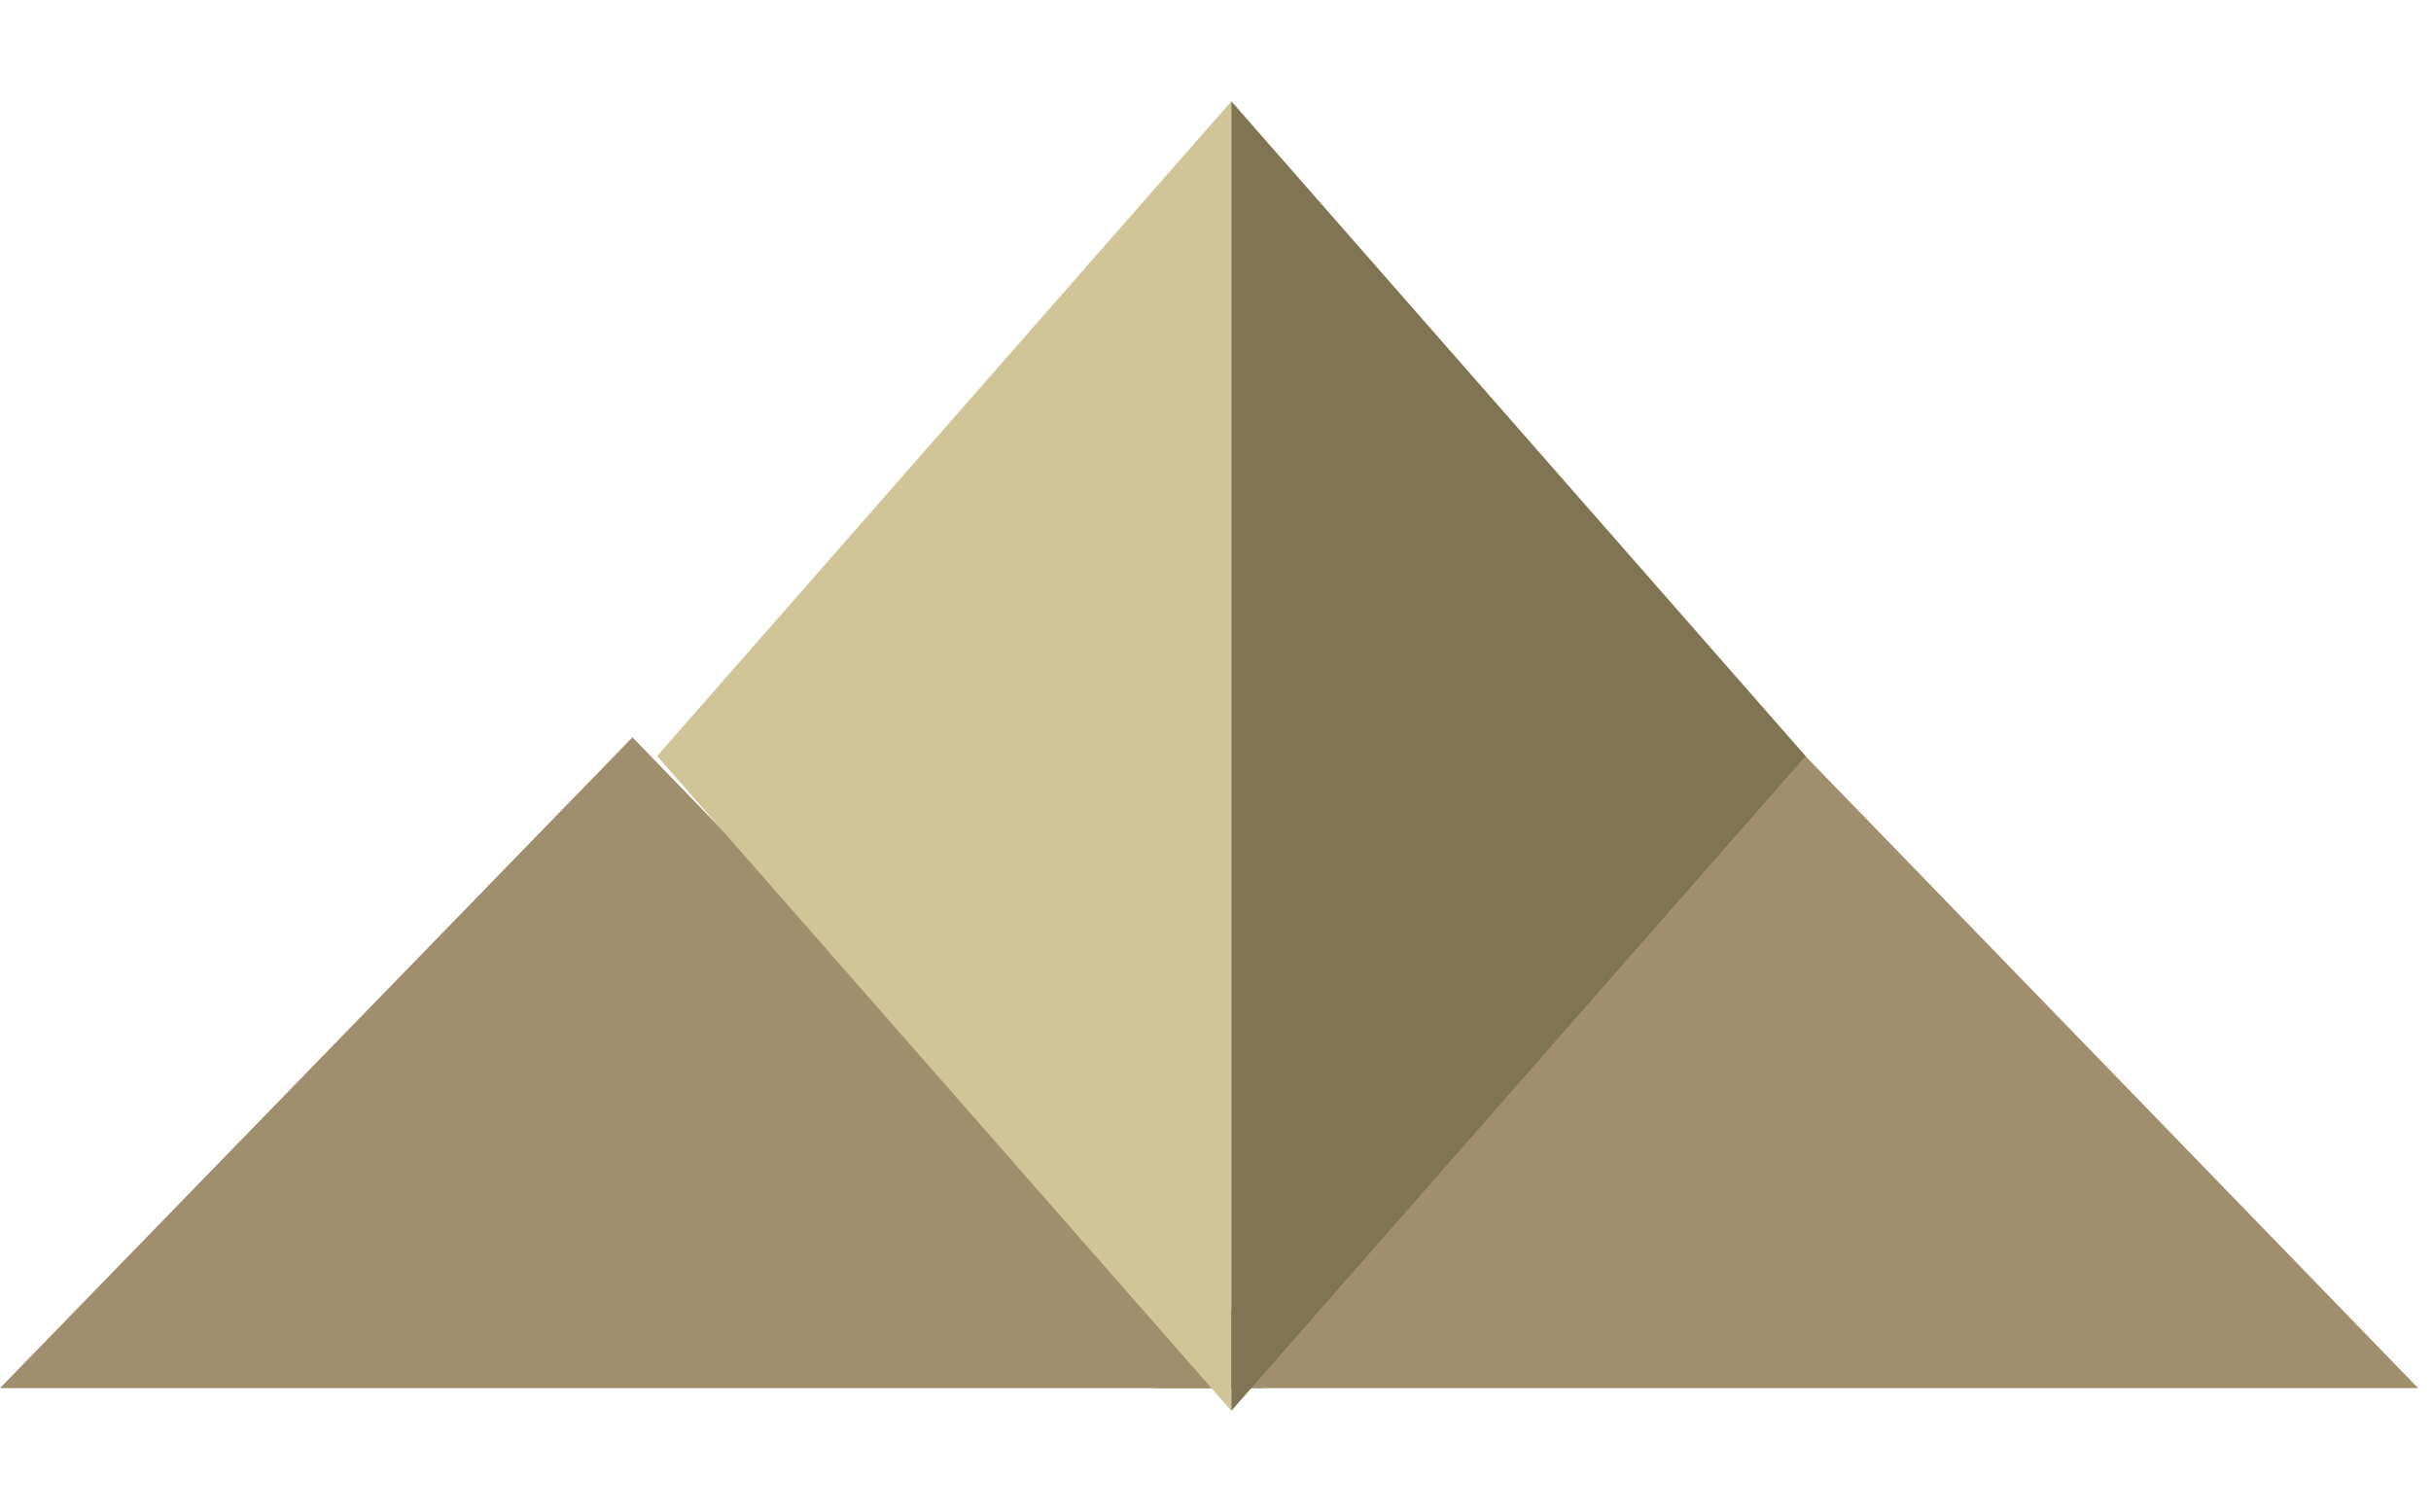 <svg width="127" height="79" viewBox="0 0 127 79" fill="none" xmlns="http://www.w3.org/2000/svg">
<path d="M93.369 38.522L60.328 72.522L126.328 72.522L93.369 38.522Z" fill="#A08F6C"/>
<path d="M33.041 38.522L-1.89163e-06 72.522L66 72.522L33.041 38.522Z" fill="#A08F6C"/>
<path d="M34.328 39.5L64.328 73.708L64.328 5.292L34.328 39.5Z" fill="#CFC596"/>
<path d="M94.328 39.5L64.328 5.292L64.328 73.708L94.328 39.5Z" fill="#807552"/>
</svg>
